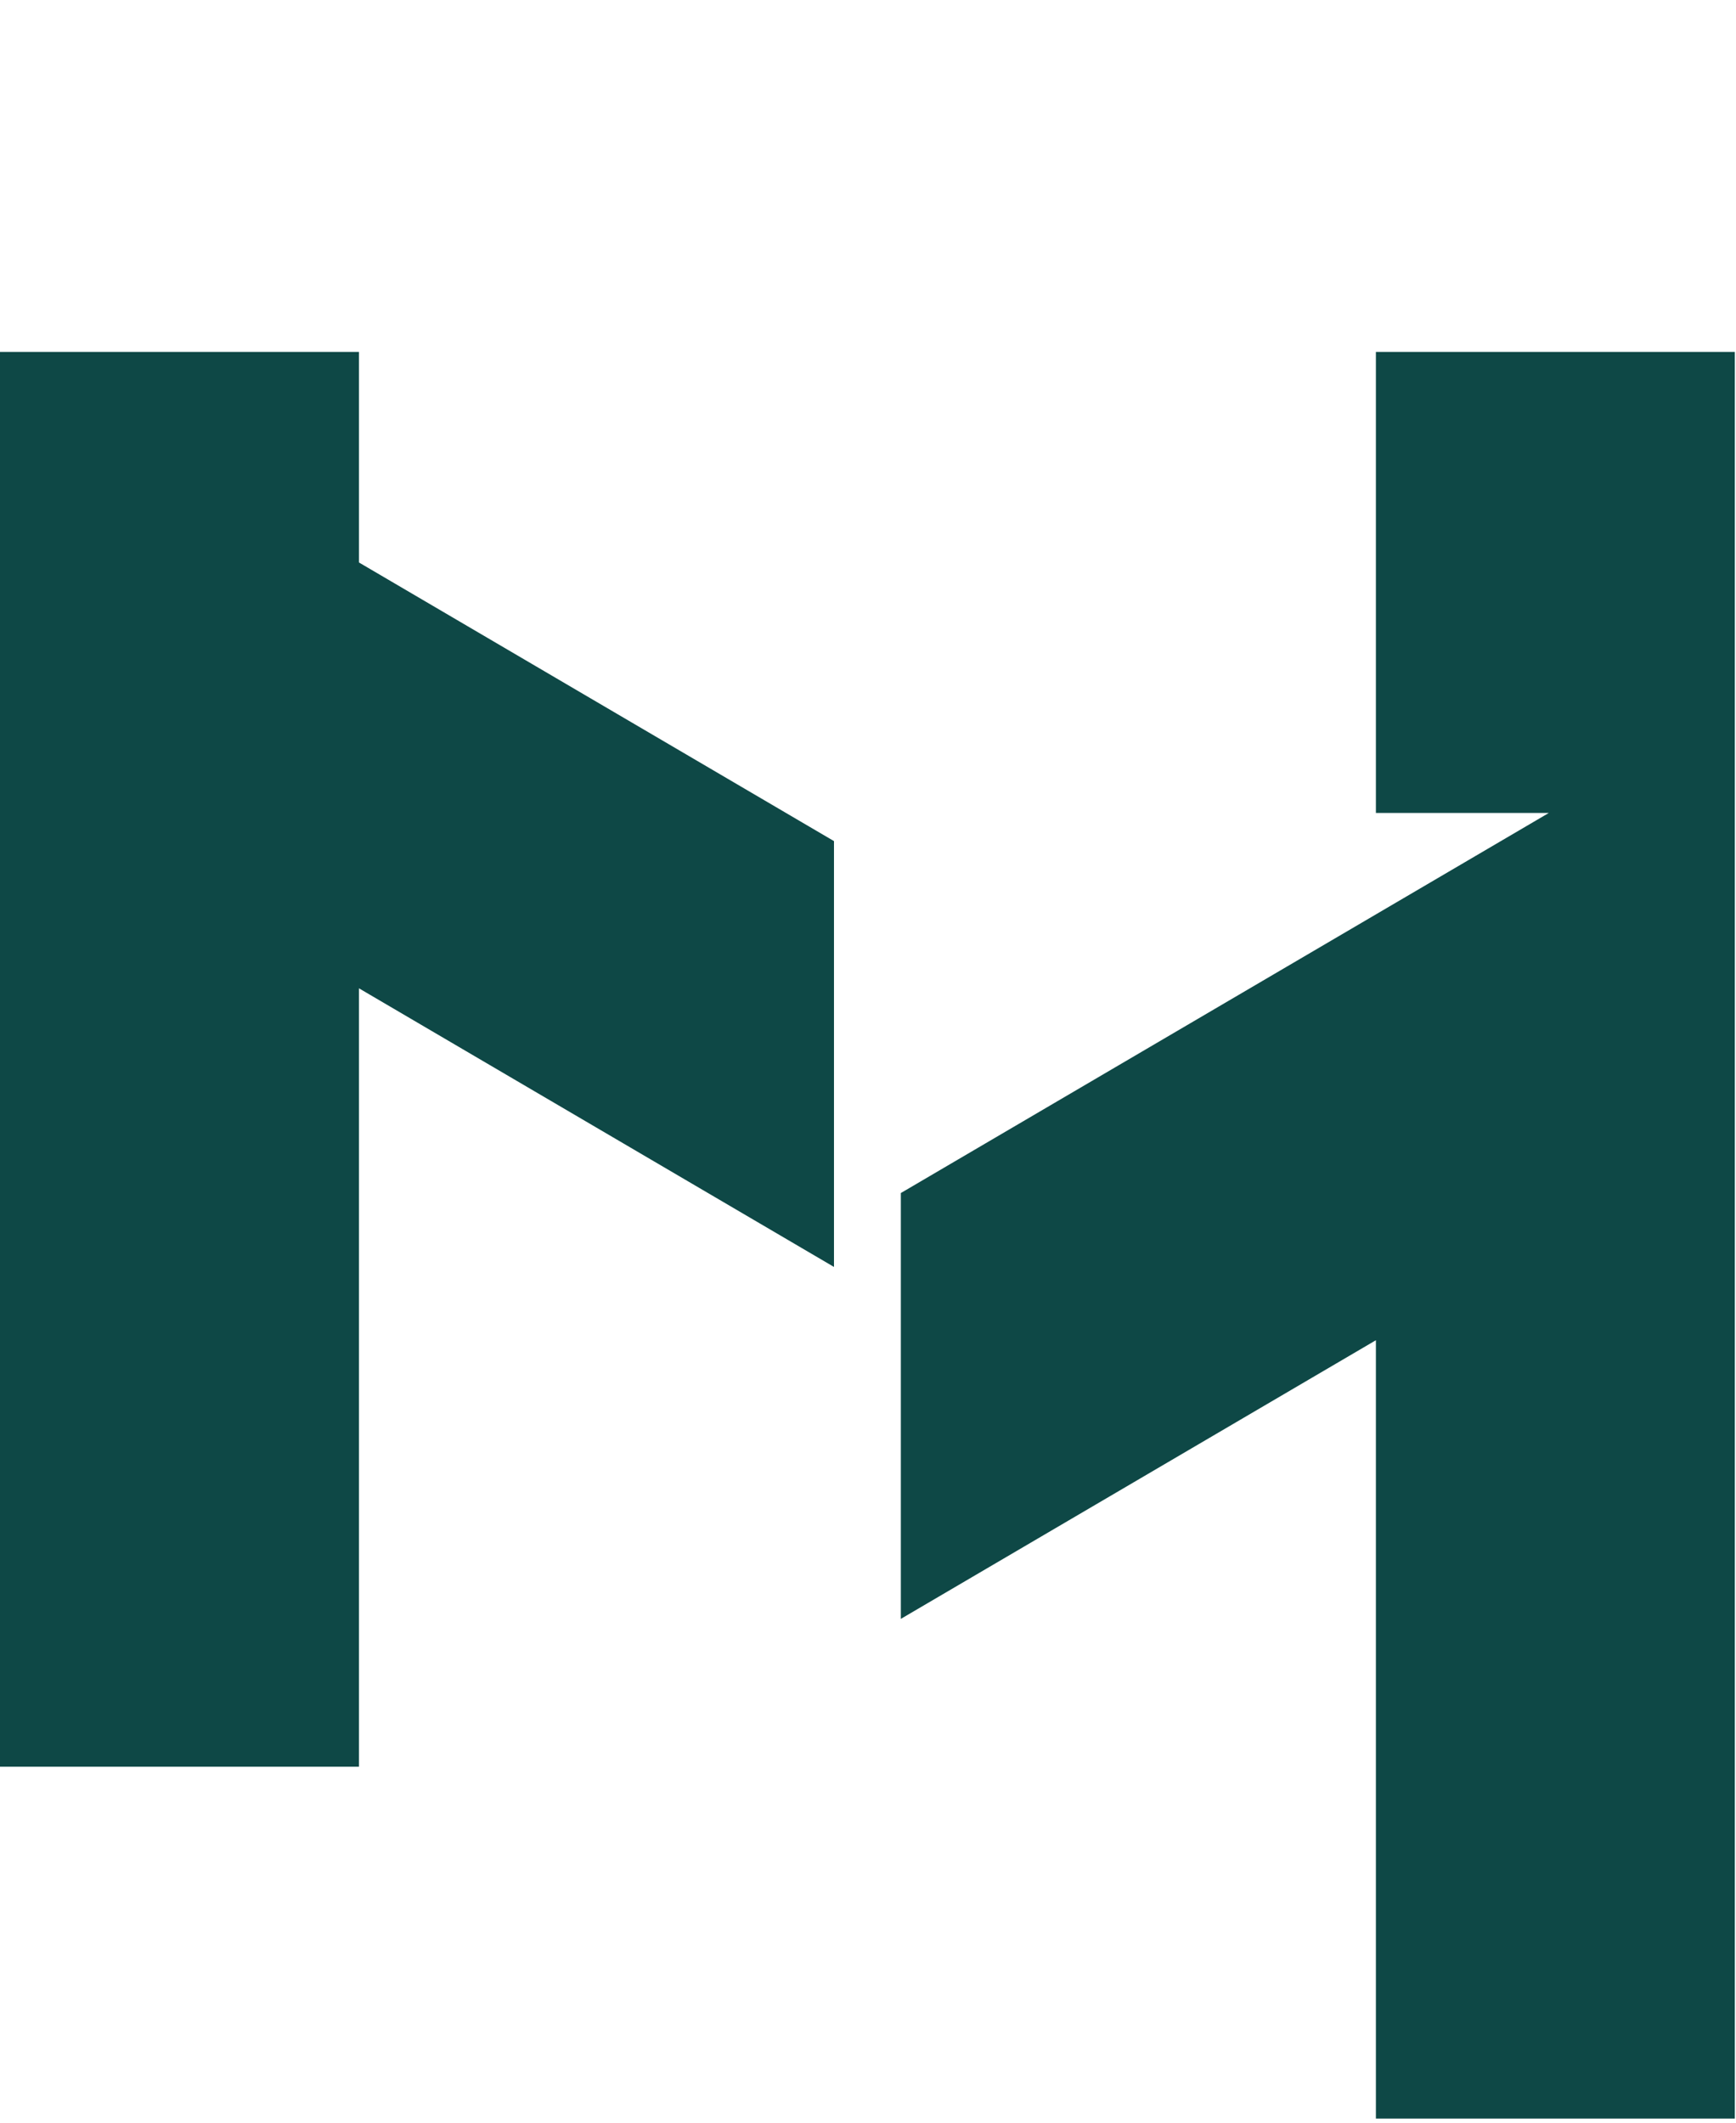 <svg width="148" height="181" viewBox="0 0 148 181" fill="none" xmlns="http://www.w3.org/2000/svg">
<g id="Logo Color">
<path id="Combined Shape" fill-rule="evenodd" clip-rule="evenodd" d="M30.6 47.947L71.1 71.7V108L30.6 84.247V150.6H0V69.3V66.3V62.7V30H30.6V47.947ZM76.8 101.7L132.043 69.3H117.3V30H147.9V60V69.3V92.7V96.3V180.6H117.3V114.247L76.8 138V101.7Z" fill="#0E4846"/>
</g>
</svg>
